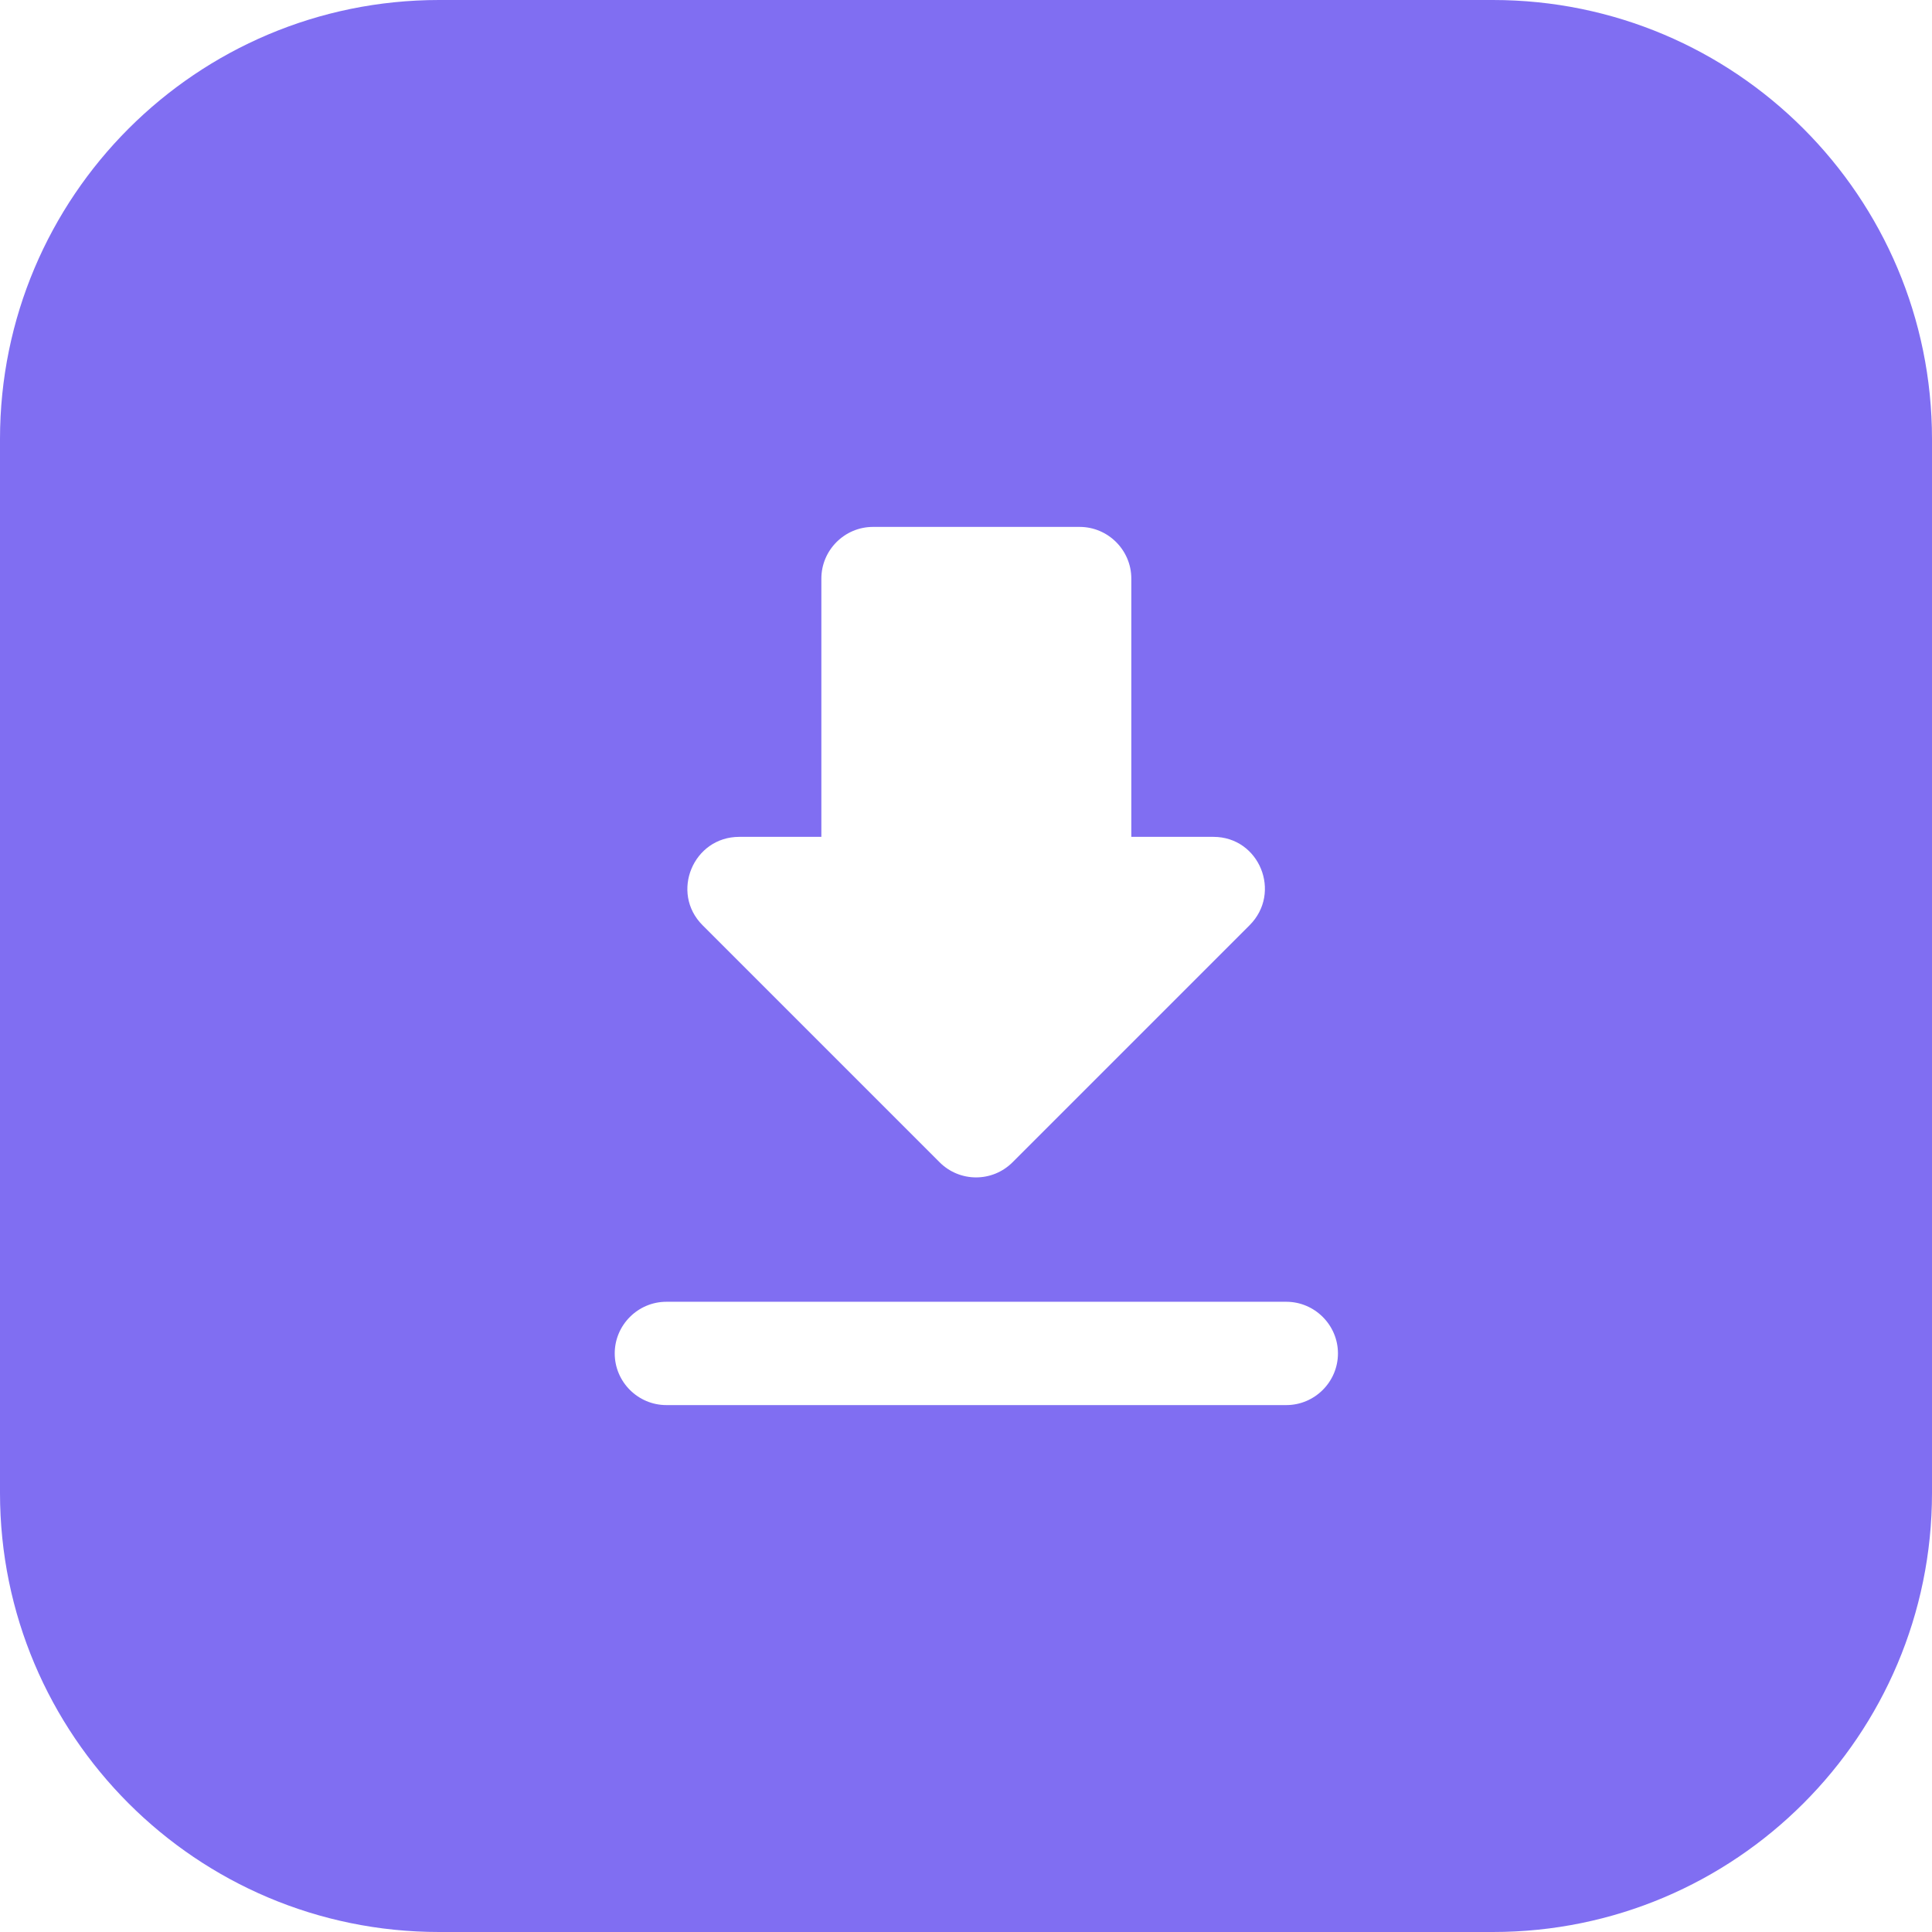 <svg width="44" height="44" viewBox="0 0 44 44" fill="none" xmlns="http://www.w3.org/2000/svg">
<path fill-rule="evenodd" clip-rule="evenodd" d="M10 0C4.477 0 0 4.477 0 10V34C0 39.523 4.477 44 10 44H34C39.523 44 44 39.523 44 34V10C44 4.477 39.523 0 34 0H10ZM25.765 19.059H27.635C28.682 19.059 29.2 20.329 28.459 21.071L23.059 26.471C22.6 26.929 21.859 26.929 21.4 26.471L16 21.071C15.259 20.329 15.788 19.059 16.835 19.059H18.706V13.177C18.706 12.529 19.235 12 19.882 12H24.588C25.235 12 25.765 12.529 25.765 13.177V19.059ZM15.177 32C14.529 32 14 31.471 14 30.823C14 30.177 14.529 29.647 15.177 29.647H29.294C29.941 29.647 30.471 30.177 30.471 30.823C30.471 31.471 29.941 32 29.294 32H15.177Z" fill="#806EF2"/>
</svg>
